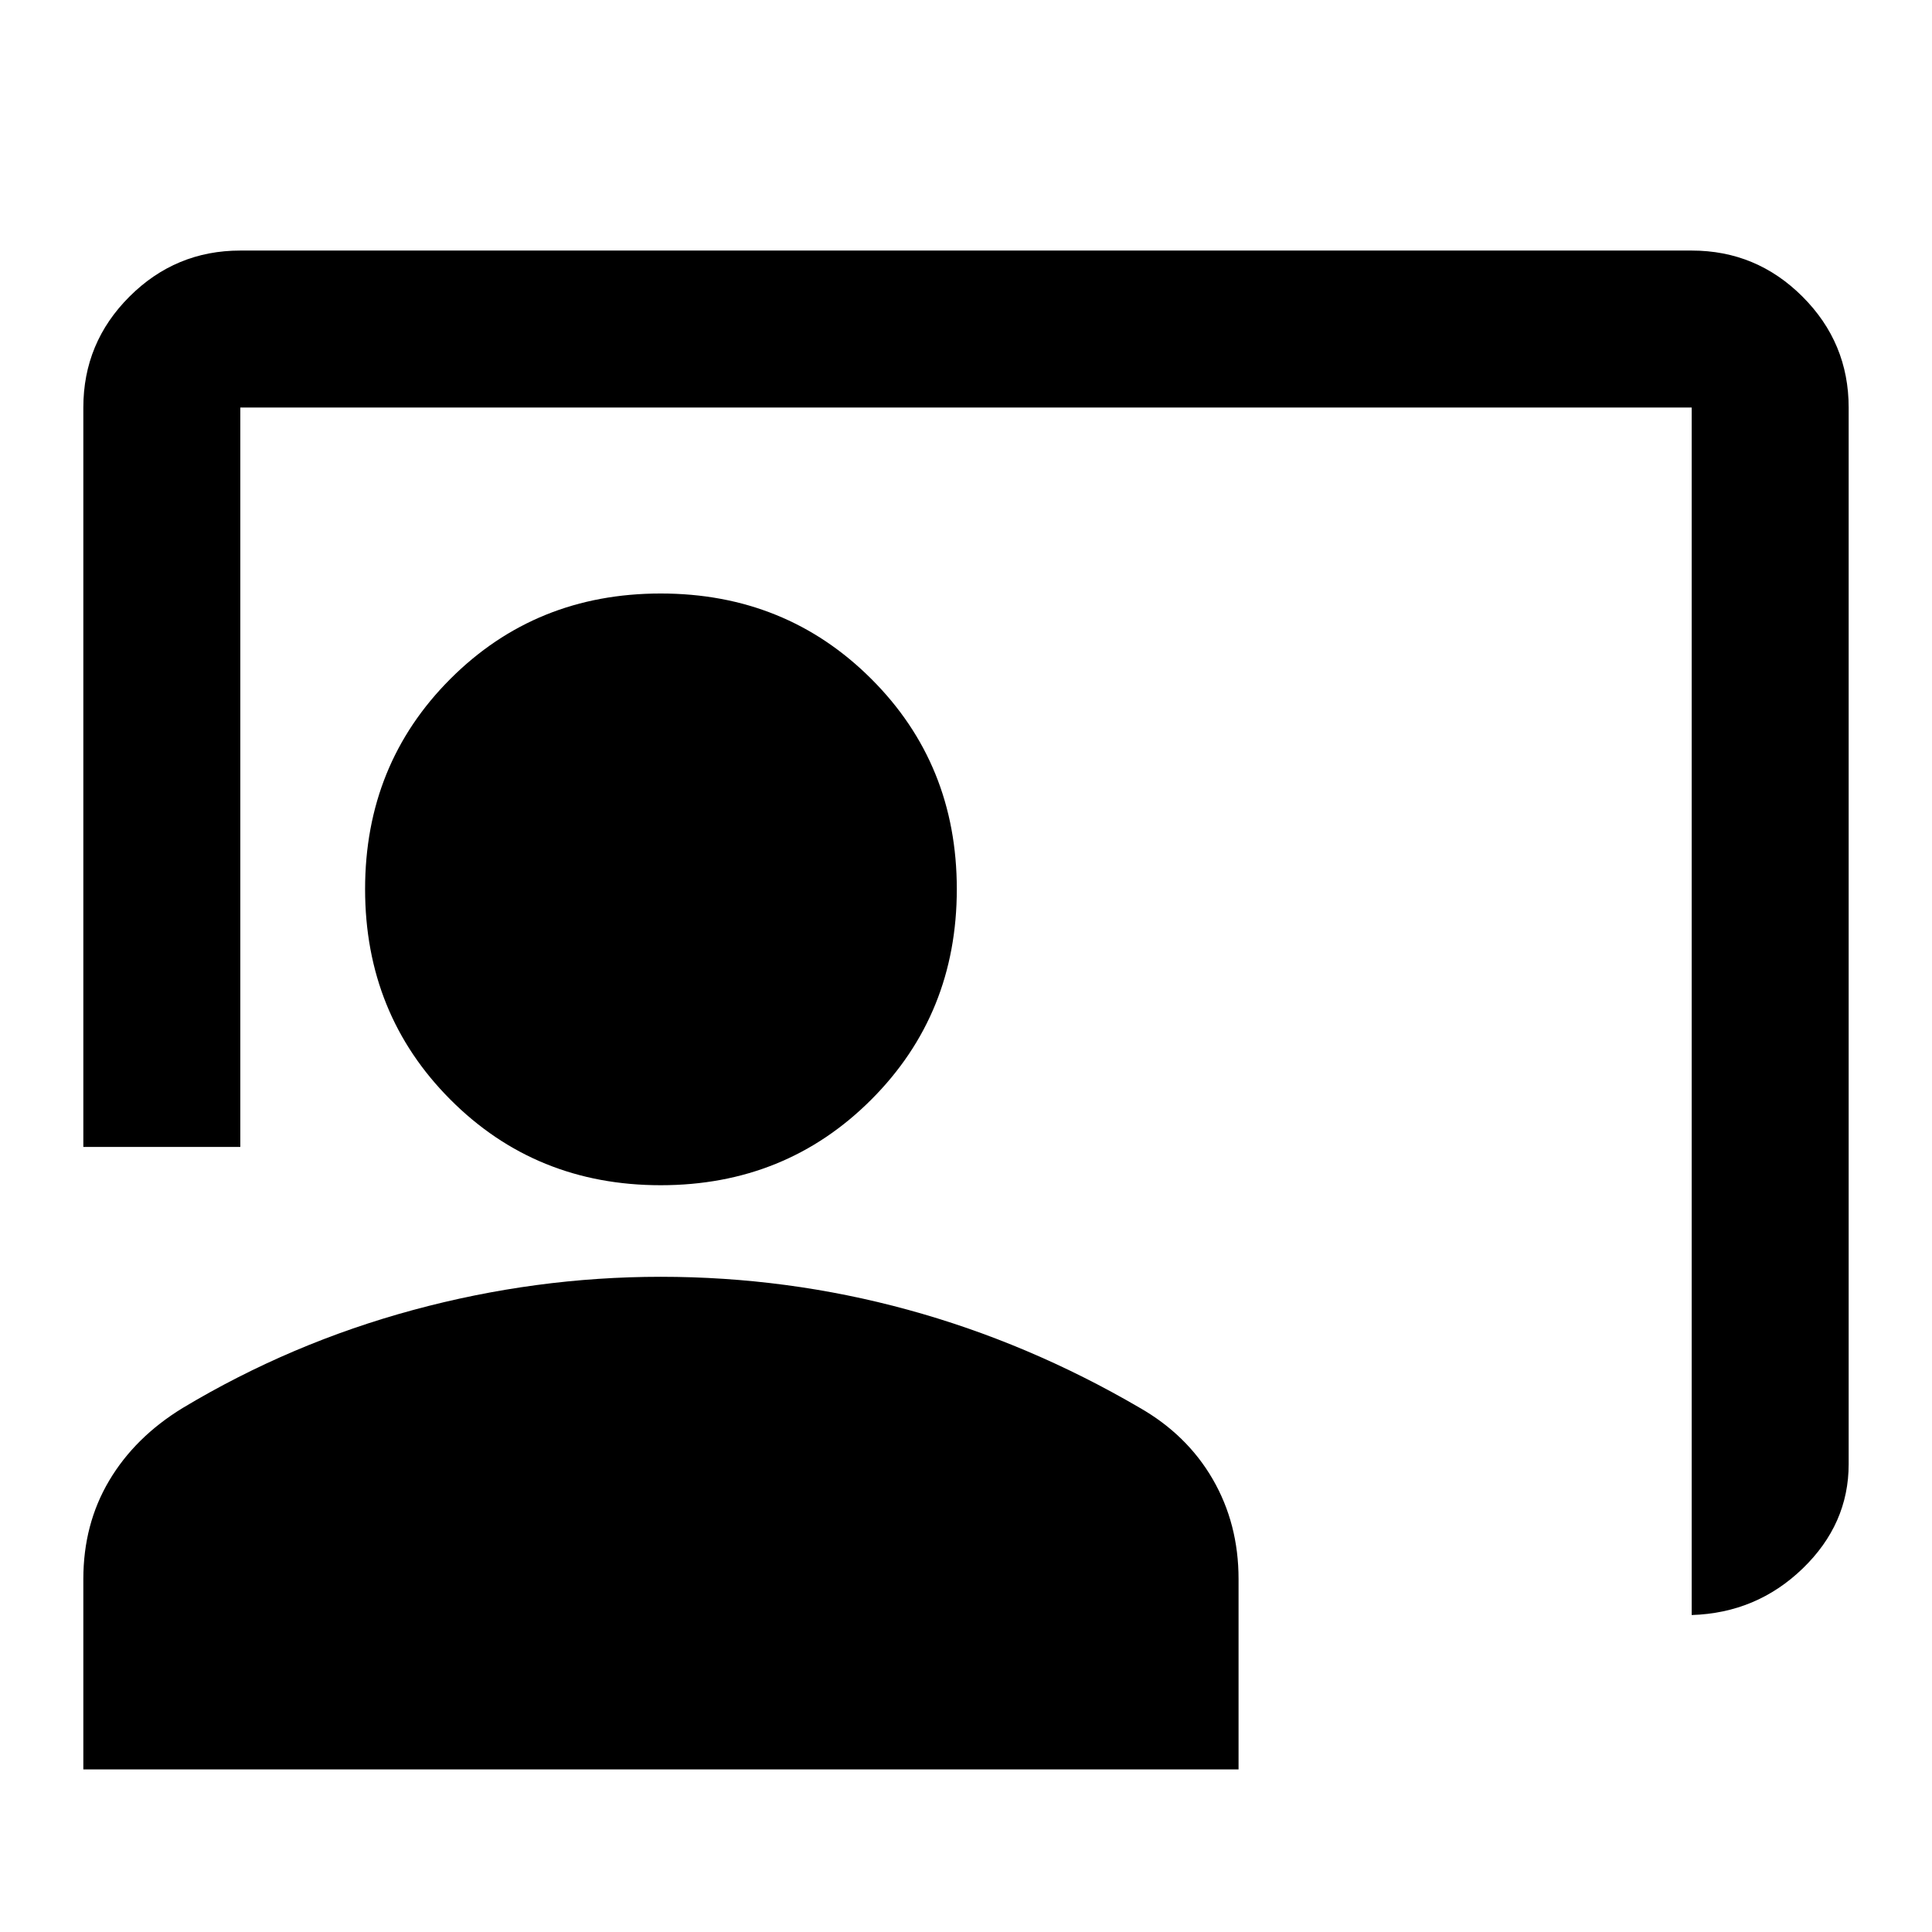 <svg xmlns="http://www.w3.org/2000/svg" height="20" viewBox="0 -960 960 960" width="20"><path d="M840.59-157.5v-600H119.41v367.41h-78V-757.5q0-32.24 22.92-55.12 22.91-22.88 55.08-22.88h721.18q32.17 0 55.08 22.91 22.92 22.91 22.92 55.09v525q0 29.82-22.88 51.91-22.89 22.09-55.12 23.09ZM328.3-371.07q-62.08 0-104.48-42.52-42.41-42.52-42.41-104.61 0-62.08 42.41-104.49 42.4-42.4 104.48-42.4 62.09 0 104.61 42.4 42.52 42.41 42.52 104.49 0 62.09-42.52 104.61-42.52 42.52-104.61 42.52ZM41.41-80.8v-94.61q0-27.24 12.83-48.86t36.5-36.09q53.69-32.23 114.58-48.72 60.89-16.49 122.98-16.49 62.94 0 122.77 16.37 59.82 16.37 115.04 48.6 23.67 13.47 36.5 35.62 12.82 22.16 12.82 49.55v94.63H41.41Z"/></svg>
